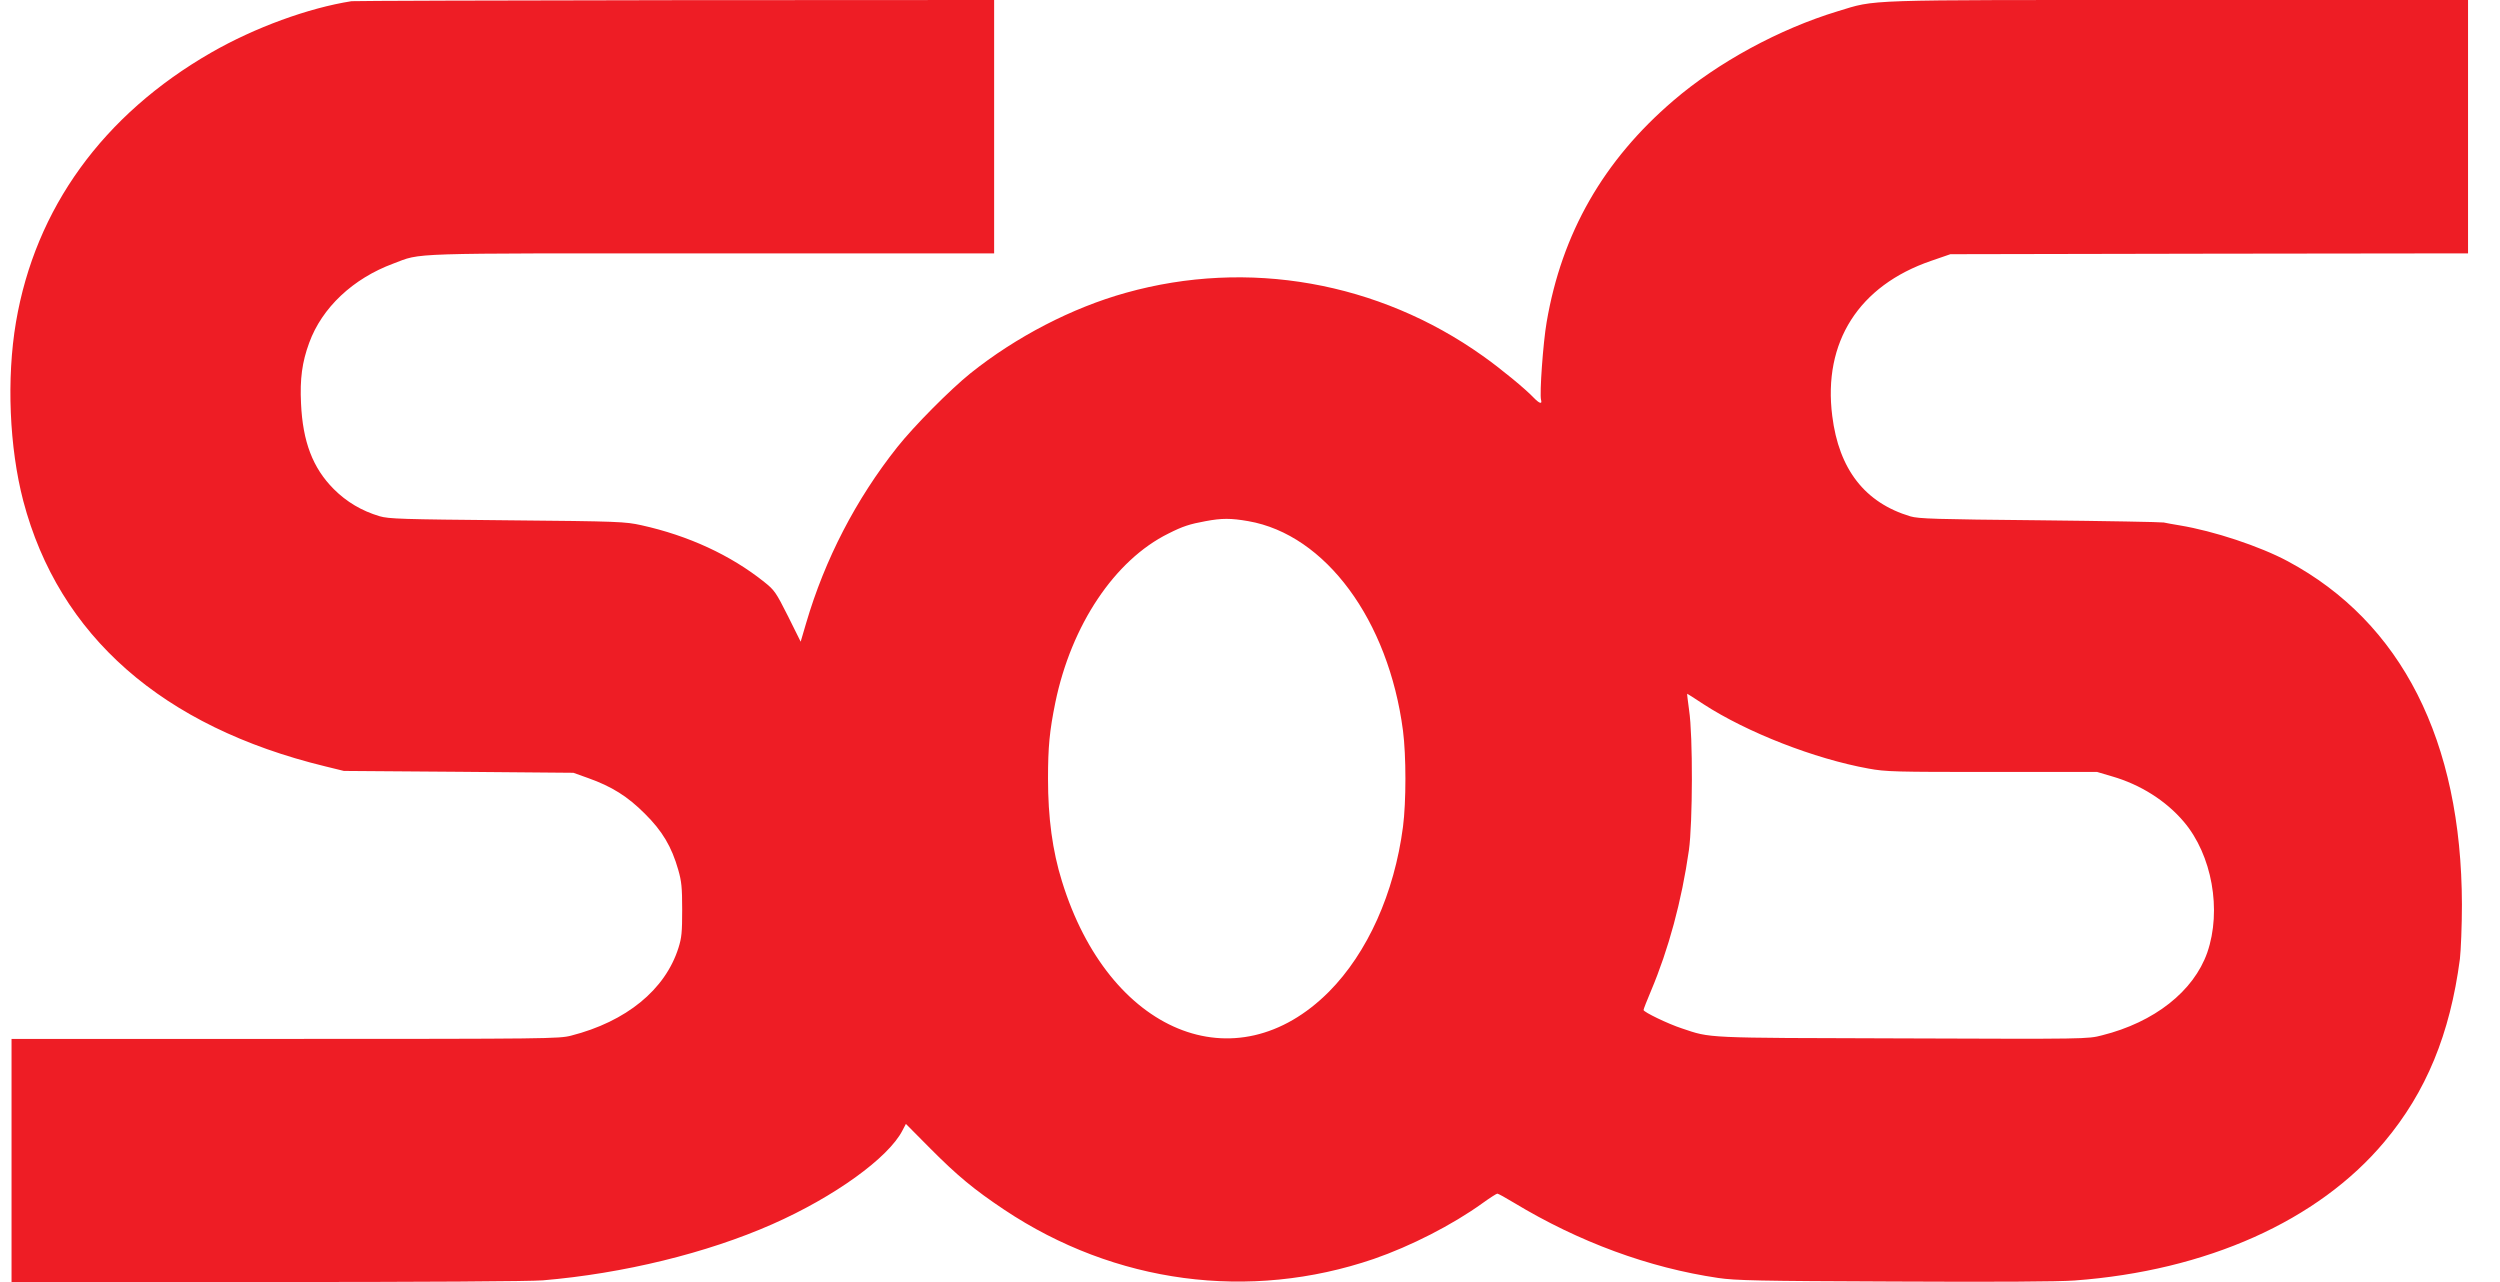<svg width="78" height="40" viewBox="0 0 78 40" fill="none" xmlns="http://www.w3.org/2000/svg">
<path d="M10.968 0.037C9.621 0.249 7.95 0.859 6.592 1.639C3.213 3.581 1.102 6.499 0.498 10.053C0.201 11.809 0.291 13.963 0.726 15.629C1.834 19.835 5.064 22.674 10.146 23.91L10.729 24.053L14.309 24.08L17.89 24.111L18.351 24.276C19.094 24.541 19.581 24.849 20.117 25.385C20.664 25.926 20.955 26.414 21.162 27.141C21.263 27.496 21.284 27.682 21.284 28.382C21.284 29.087 21.268 29.257 21.167 29.576C20.754 30.881 19.539 31.873 17.815 32.313C17.439 32.408 17.105 32.414 8.889 32.414H0.36V36.207V40H8.332C13.174 40 16.548 39.979 16.935 39.947C19.444 39.735 22.053 39.098 24.095 38.196C26.031 37.342 27.723 36.122 28.158 35.268L28.264 35.066L29.017 35.825C29.877 36.69 30.391 37.114 31.335 37.745C34.788 40.048 38.978 40.605 42.861 39.279C44.012 38.881 45.312 38.218 46.256 37.538C46.484 37.374 46.691 37.241 46.717 37.241C46.744 37.241 46.977 37.369 47.231 37.523C49.268 38.753 51.443 39.554 53.612 39.873C54.143 39.952 54.875 39.968 59.075 39.984C62.274 40 64.199 39.989 64.719 39.952C68.84 39.65 72.33 38.09 74.394 35.623C75.698 34.069 76.441 32.26 76.749 29.92C76.78 29.645 76.812 28.881 76.812 28.223C76.802 23.109 74.929 19.416 71.381 17.512C70.5 17.04 69.068 16.568 68.013 16.393C67.811 16.361 67.583 16.318 67.509 16.302C67.435 16.287 65.695 16.255 63.637 16.233C60.391 16.202 59.861 16.186 59.606 16.111C58.184 15.687 57.373 14.642 57.166 12.976C56.874 10.674 57.993 8.912 60.253 8.138L60.852 7.931L68.93 7.915L77.003 7.905V3.952V-2.82191e-06H67.97C57.956 -2.82191e-06 58.566 -0.021 57.341 0.35C55.522 0.902 53.602 1.942 52.207 3.141C50.027 5.008 48.727 7.279 48.255 10.053C48.144 10.69 48.032 12.281 48.08 12.472C48.123 12.621 48.032 12.594 47.852 12.409C47.597 12.138 46.818 11.496 46.261 11.103C43.01 8.79 38.936 8.069 35.128 9.135C33.452 9.602 31.707 10.504 30.274 11.65C29.649 12.154 28.519 13.289 27.994 13.952C26.705 15.576 25.734 17.454 25.151 19.443L24.981 20.021L24.583 19.22C24.207 18.472 24.159 18.409 23.846 18.159C22.791 17.316 21.475 16.711 20.011 16.387C19.502 16.276 19.338 16.265 15.821 16.233C12.548 16.202 12.129 16.191 11.843 16.106C11.291 15.942 10.814 15.661 10.411 15.257C9.758 14.6 9.446 13.783 9.392 12.589C9.355 11.825 9.424 11.3 9.647 10.695C10.045 9.602 11.01 8.69 12.273 8.223C13.174 7.883 12.548 7.905 22.207 7.905H31.017V3.952V-2.82191e-06L21.061 0.005C15.582 0.011 11.042 0.027 10.968 0.037ZM38.947 16.26C41.355 16.679 43.322 19.348 43.773 22.796C43.874 23.57 43.874 25.024 43.773 25.798C43.503 27.867 42.665 29.729 41.466 30.939C38.554 33.862 34.592 32.228 33.133 27.496C32.836 26.546 32.698 25.507 32.698 24.297C32.698 23.3 32.746 22.806 32.926 21.92C33.425 19.501 34.778 17.475 36.454 16.647C36.904 16.419 37.122 16.35 37.615 16.26C38.124 16.165 38.4 16.165 38.947 16.26ZM53.145 21.968C54.509 22.854 56.62 23.676 58.296 23.979C58.842 24.08 59.118 24.085 62.157 24.085H65.43L65.897 24.223C66.777 24.477 67.578 24.981 68.135 25.639C69.015 26.674 69.323 28.398 68.867 29.719C68.442 30.928 67.217 31.894 65.584 32.302C65.133 32.419 65.112 32.419 59.357 32.398C53.087 32.382 53.395 32.393 52.472 32.085C52.048 31.947 51.279 31.576 51.279 31.512C51.279 31.48 51.385 31.215 51.512 30.913C52.058 29.618 52.467 28.117 52.695 26.52C52.811 25.676 52.822 22.965 52.7 22.159C52.663 21.878 52.631 21.645 52.642 21.645C52.647 21.645 52.875 21.788 53.145 21.968Z" fill="#EE1D25"/>
</svg>
